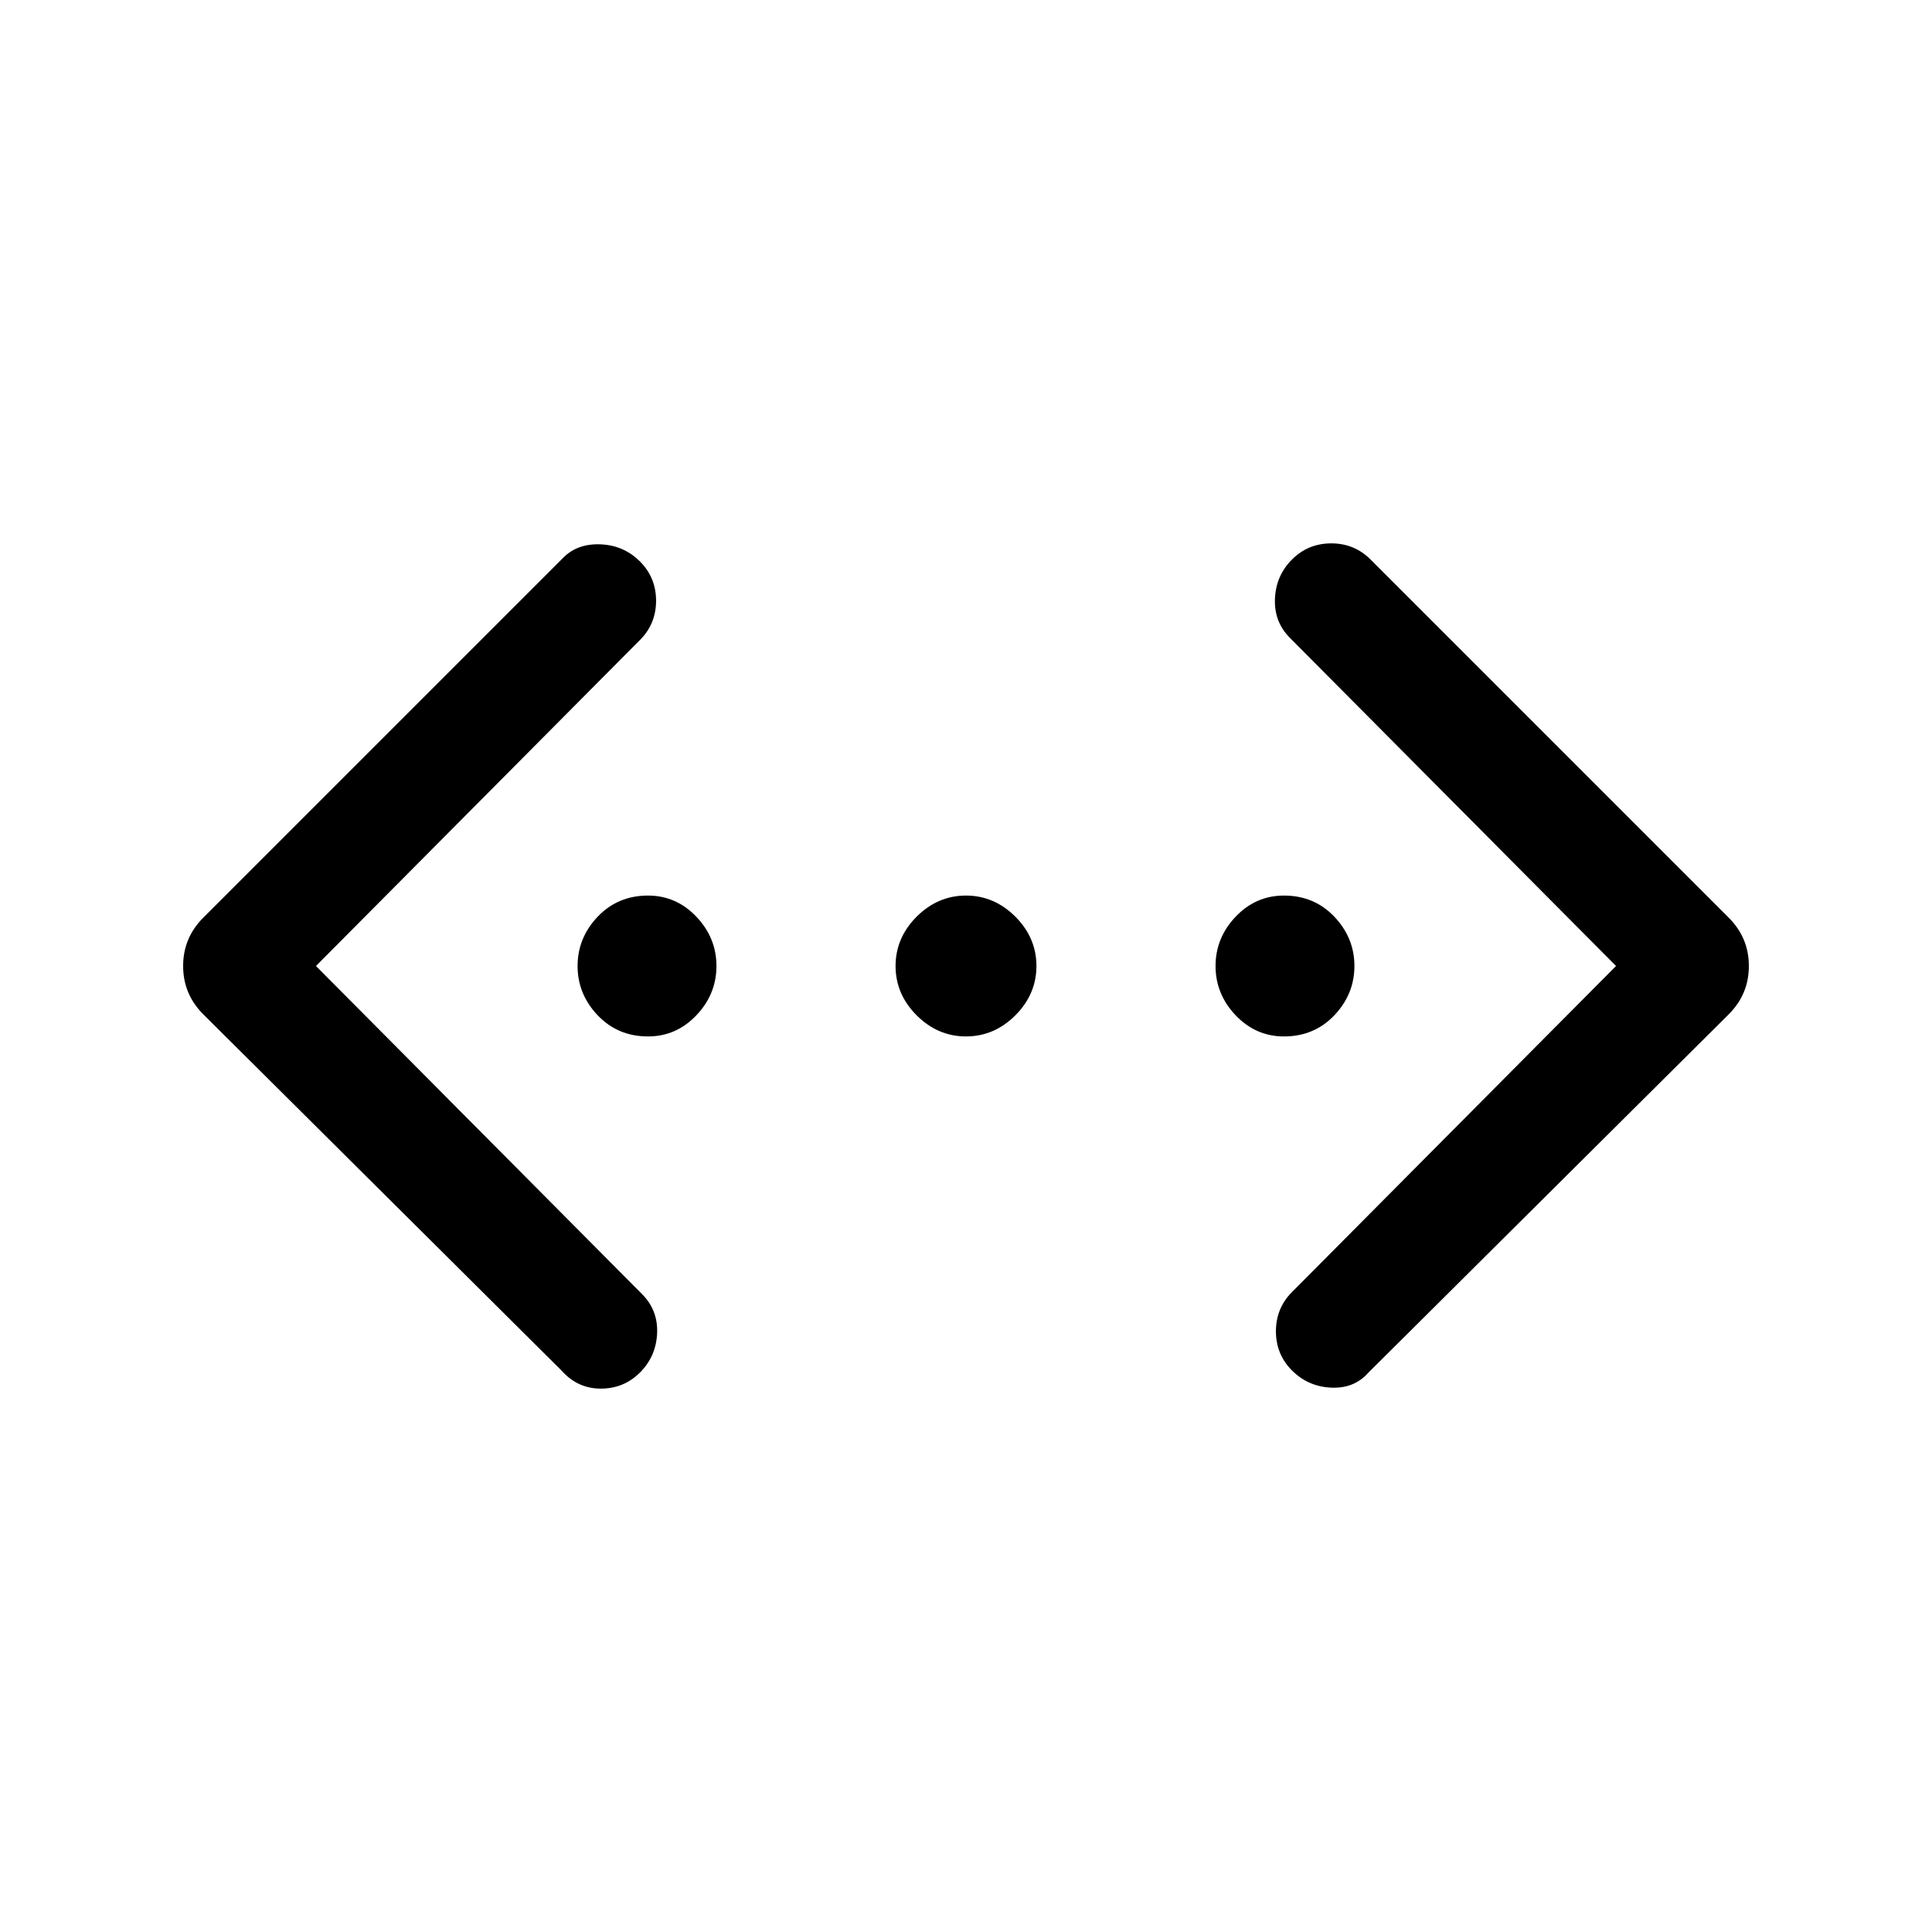 <svg xmlns="http://www.w3.org/2000/svg" height="24" width="24"><path d="M17 17.05Q16.825 17.25 16.538 17.238Q16.25 17.225 16.05 17.025Q15.85 16.825 15.85 16.538Q15.85 16.25 16.05 16.05L20.075 12L16.025 7.925Q15.825 7.725 15.838 7.437Q15.85 7.15 16.05 6.95Q16.25 6.75 16.538 6.75Q16.825 6.75 17.025 6.95L21.475 11.4Q21.725 11.65 21.725 12Q21.725 12.35 21.475 12.6ZM6.975 17.025 2.525 12.6Q2.275 12.35 2.275 12Q2.275 11.65 2.525 11.4L7 6.925Q7.175 6.75 7.463 6.762Q7.75 6.775 7.95 6.975Q8.15 7.175 8.15 7.463Q8.15 7.75 7.95 7.95L3.925 12L7.975 16.075Q8.175 16.275 8.163 16.562Q8.15 16.85 7.95 17.05Q7.75 17.25 7.463 17.25Q7.175 17.25 6.975 17.025ZM8.05 12.875Q7.675 12.875 7.425 12.613Q7.175 12.35 7.175 12Q7.175 11.65 7.425 11.387Q7.675 11.125 8.05 11.125Q8.4 11.125 8.65 11.387Q8.9 11.65 8.9 12Q8.9 12.35 8.65 12.613Q8.4 12.875 8.05 12.875ZM12 12.875Q11.65 12.875 11.387 12.613Q11.125 12.35 11.125 12Q11.125 11.65 11.387 11.387Q11.65 11.125 12 11.125Q12.35 11.125 12.613 11.387Q12.875 11.65 12.875 12Q12.875 12.35 12.613 12.613Q12.35 12.875 12 12.875ZM15.95 12.875Q15.6 12.875 15.35 12.613Q15.1 12.35 15.1 12Q15.1 11.65 15.35 11.387Q15.6 11.125 15.95 11.125Q16.325 11.125 16.575 11.387Q16.825 11.65 16.825 12Q16.825 12.35 16.575 12.613Q16.325 12.875 15.95 12.875Z"/></svg>